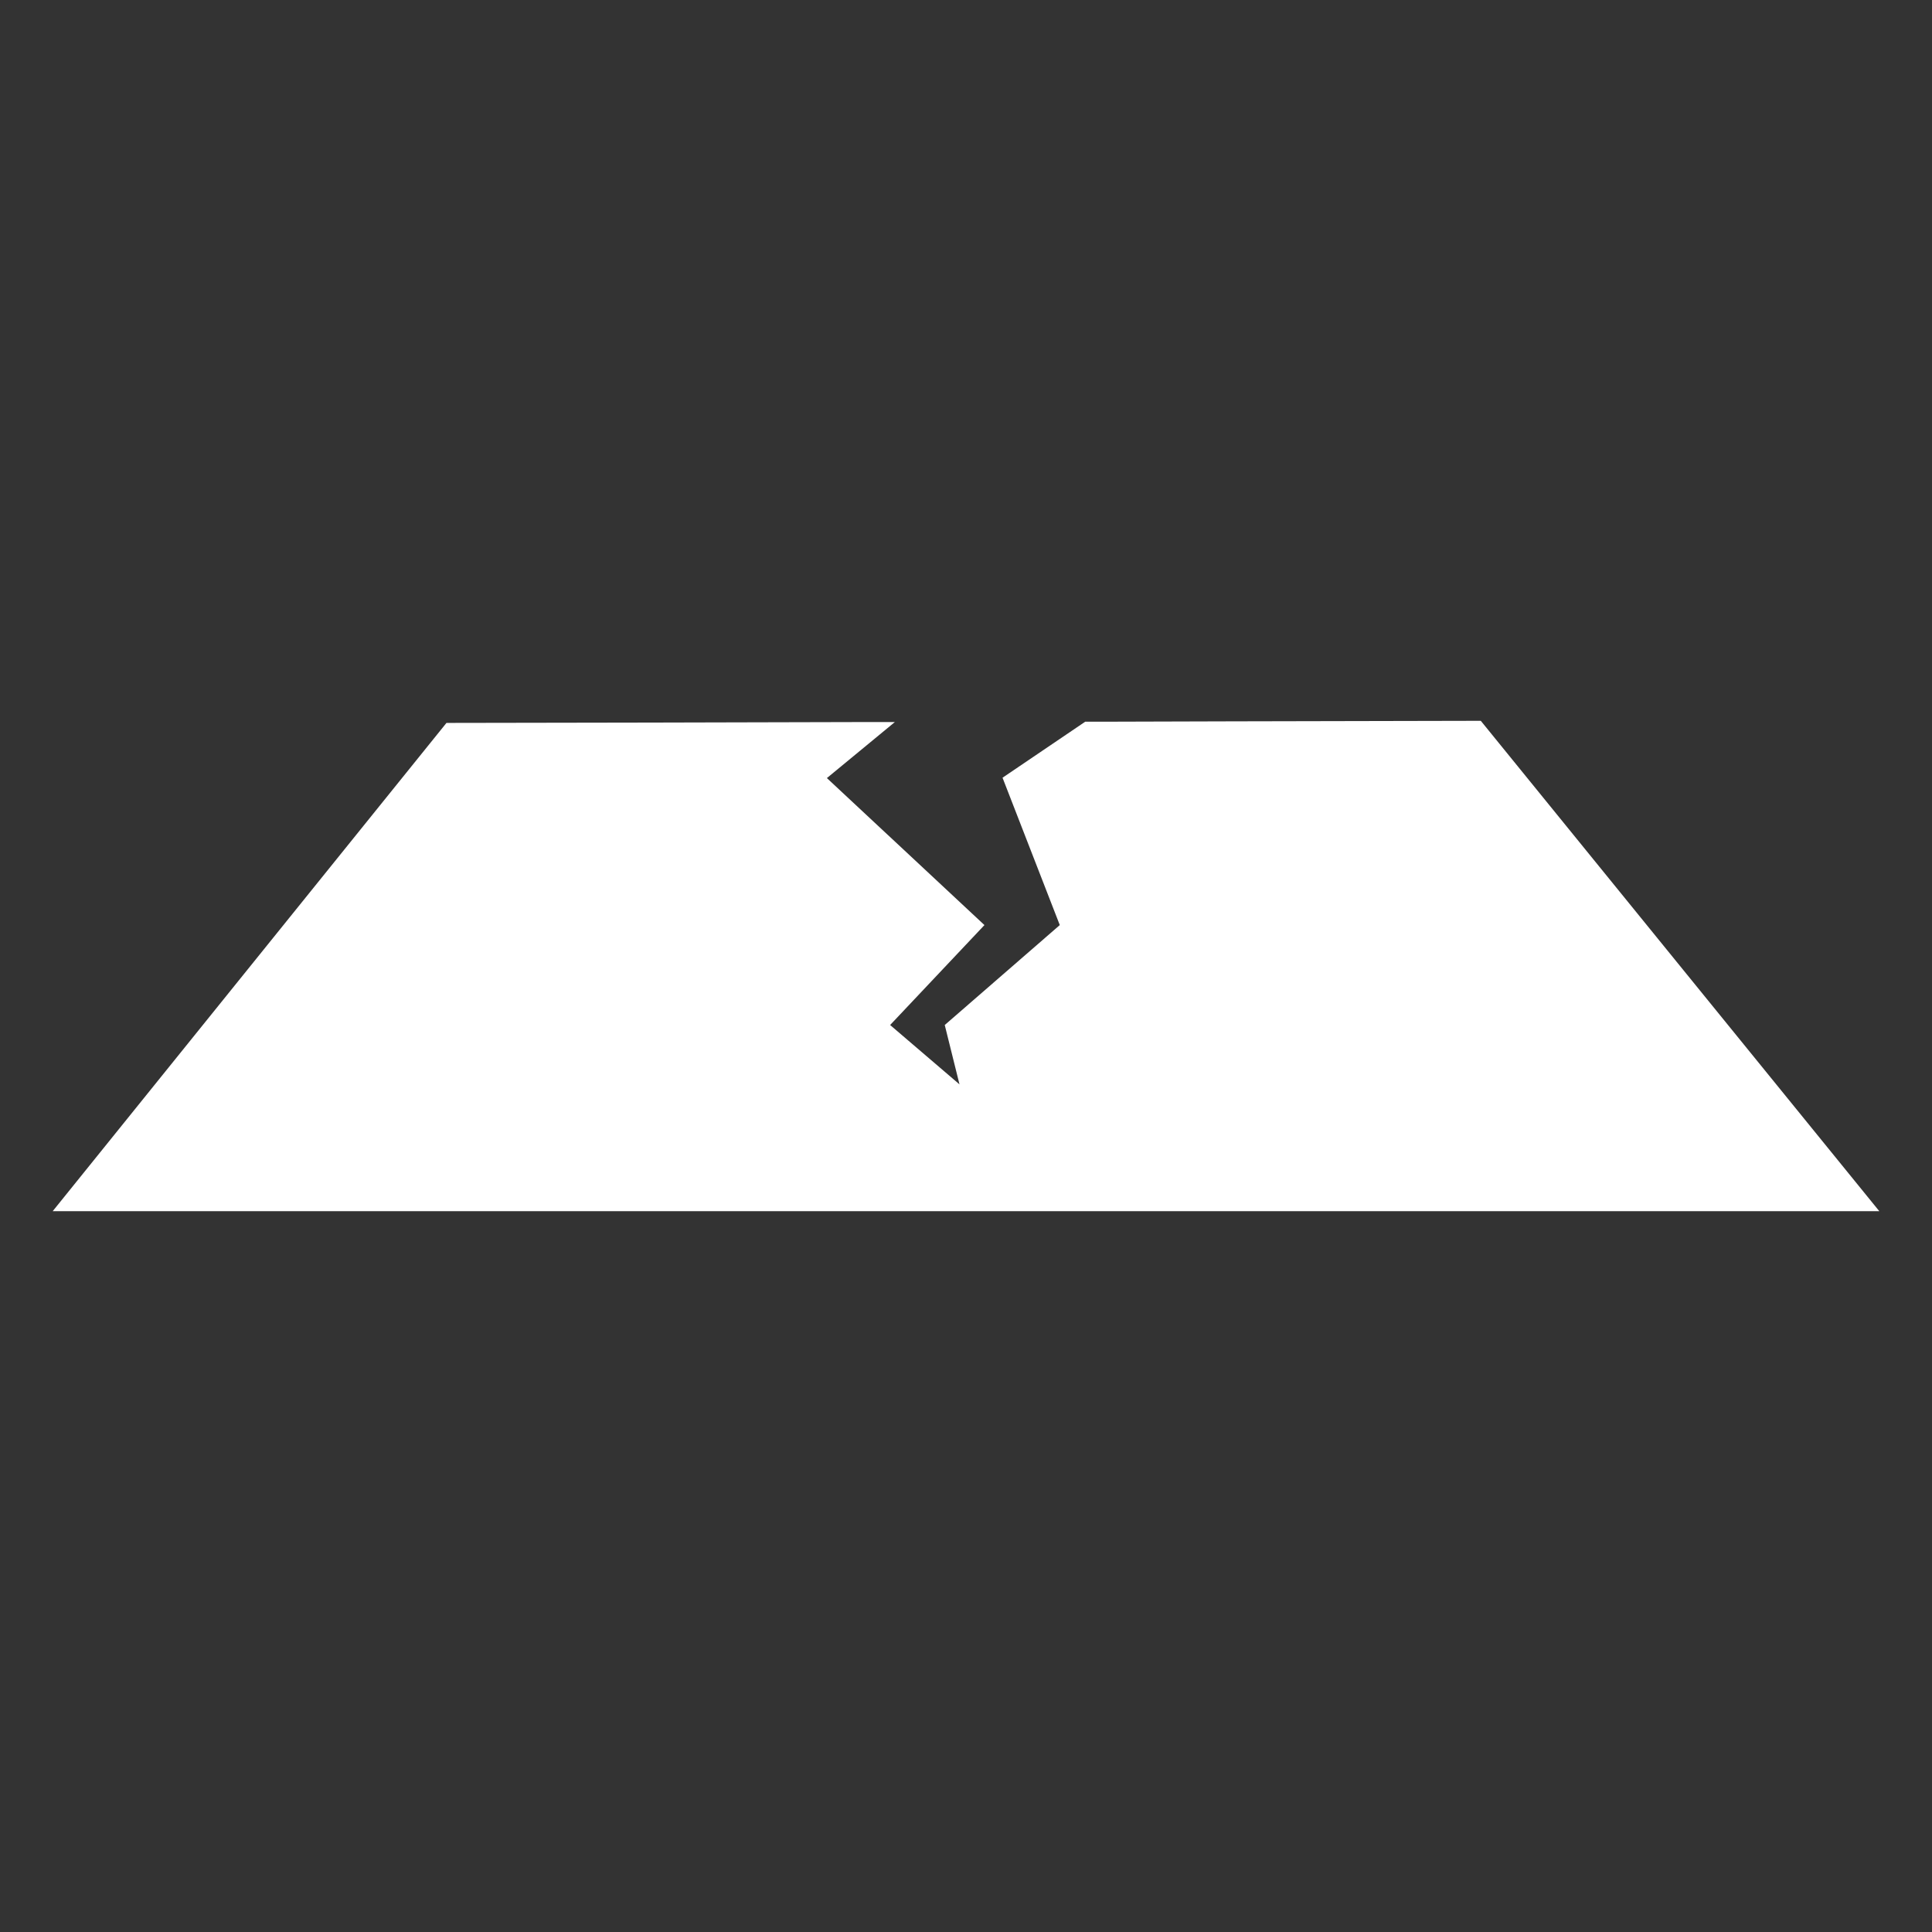 <svg id="Layer_1" data-name="Layer 1" xmlns="http://www.w3.org/2000/svg" viewBox="0 0 110 110"><rect x="0" y="0" width="110" height="110" fill="#333333" stroke="none"/><defs><style>.cls-1{fill:#fff;}</style></defs><title>MDC 311 Website Icons Seperate</title><polygon class="cls-1" points="70.14 41.07 63.18 41.09 61.79 41.09 57.08 44.28 60.34 52.67 53.79 58.36 54.63 61.74 50.68 58.36 56.05 52.67 47.08 44.3 50.95 41.11 49.41 41.11 37.17 41.14 25.42 41.16 3 68.96 45.87 68.96 50.74 68.96 58.87 68.96 59.63 68.96 107 68.96 84.31 41.04 70.14 41.07"/></svg>
